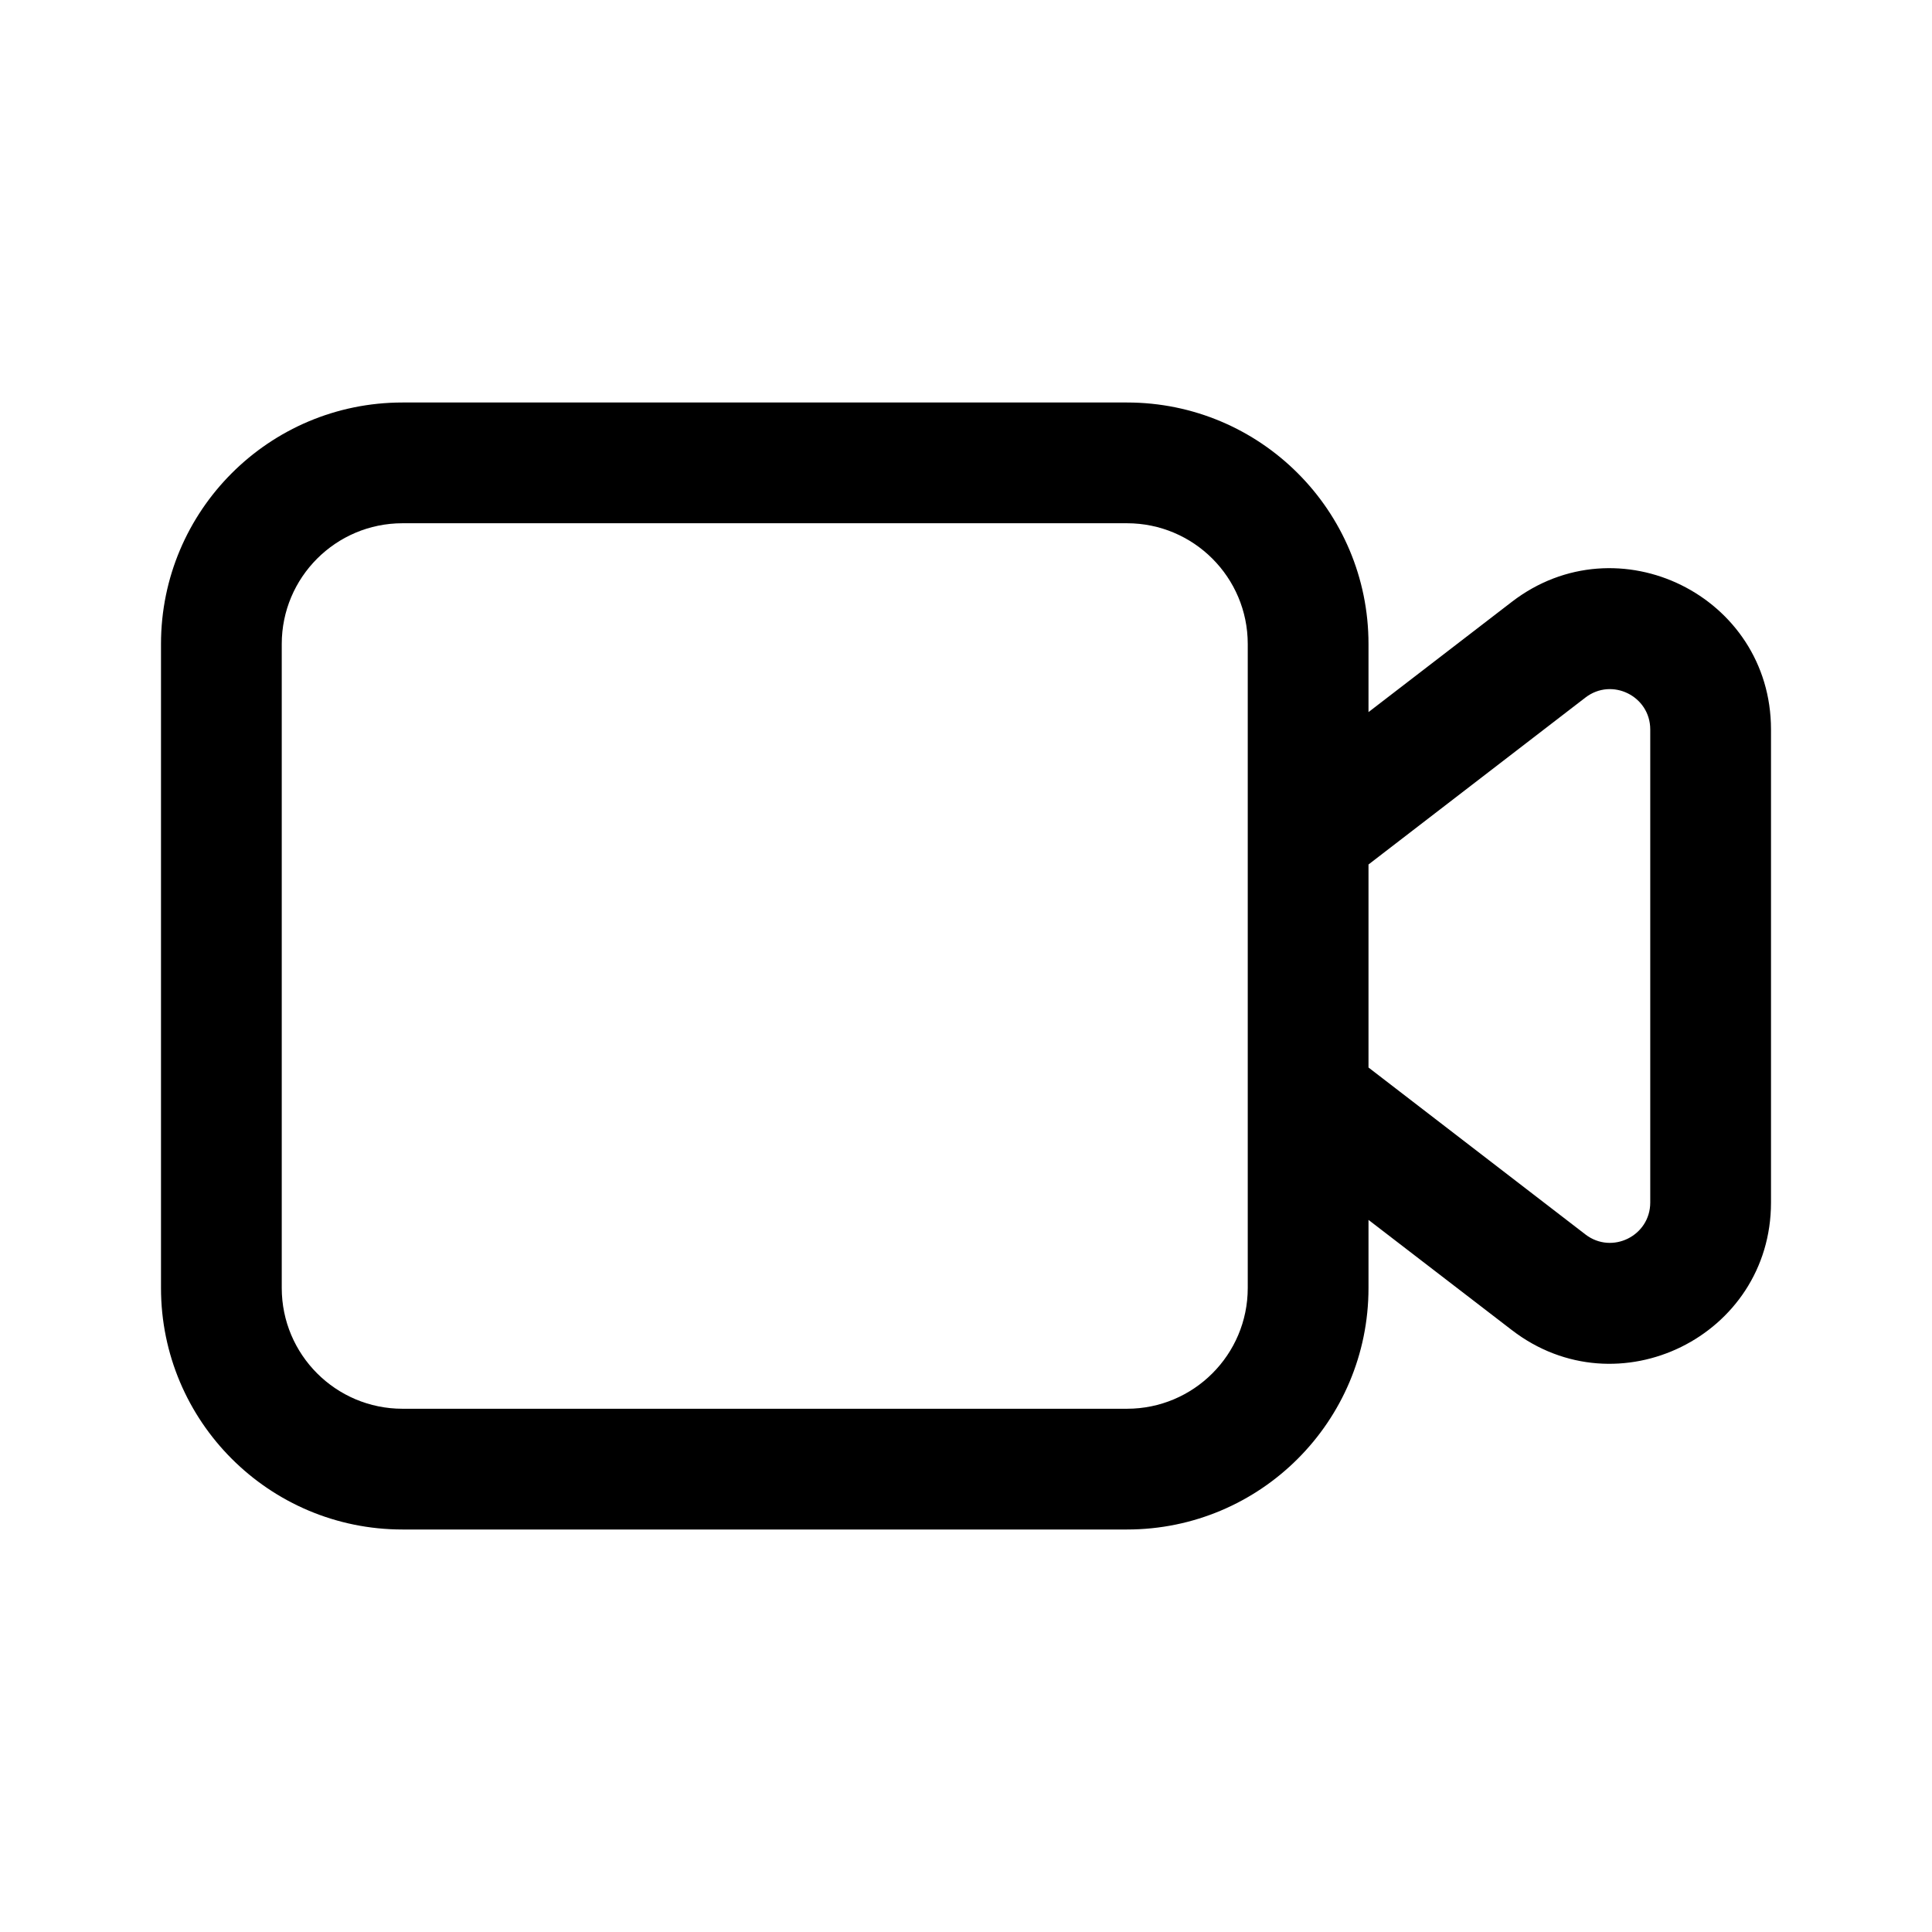 <svg width="24" height="24" viewBox="0 0 24 24"  xmlns="http://www.w3.org/2000/svg">
    <path fill-rule="evenodd" clip-rule="evenodd"
          d="M17 15.154V16C17 17.657 15.657 19 14 19H5C3.343 19 2 17.657 2 16V8C2 6.343 3.343 5 5 5H14C15.657 5 17 6.343 17 8V8.846L18.781 7.476C20.096 6.465 22 7.402 22 9.062V14.938C22 16.598 20.096 17.535 18.781 16.523L17 15.154ZM5 6.5H14C14.828 6.5 15.5 7.172 15.5 8V16C15.5 16.828 14.828 17.5 14 17.5H5C4.172 17.5 3.5 16.828 3.5 16V8C3.5 7.172 4.172 6.5 5 6.5ZM17 13.261L19.695 15.335C20.024 15.588 20.5 15.353 20.5 14.938V9.062C20.5 8.647 20.024 8.412 19.695 8.665L17 10.739V13.261Z"
          />
</svg>
